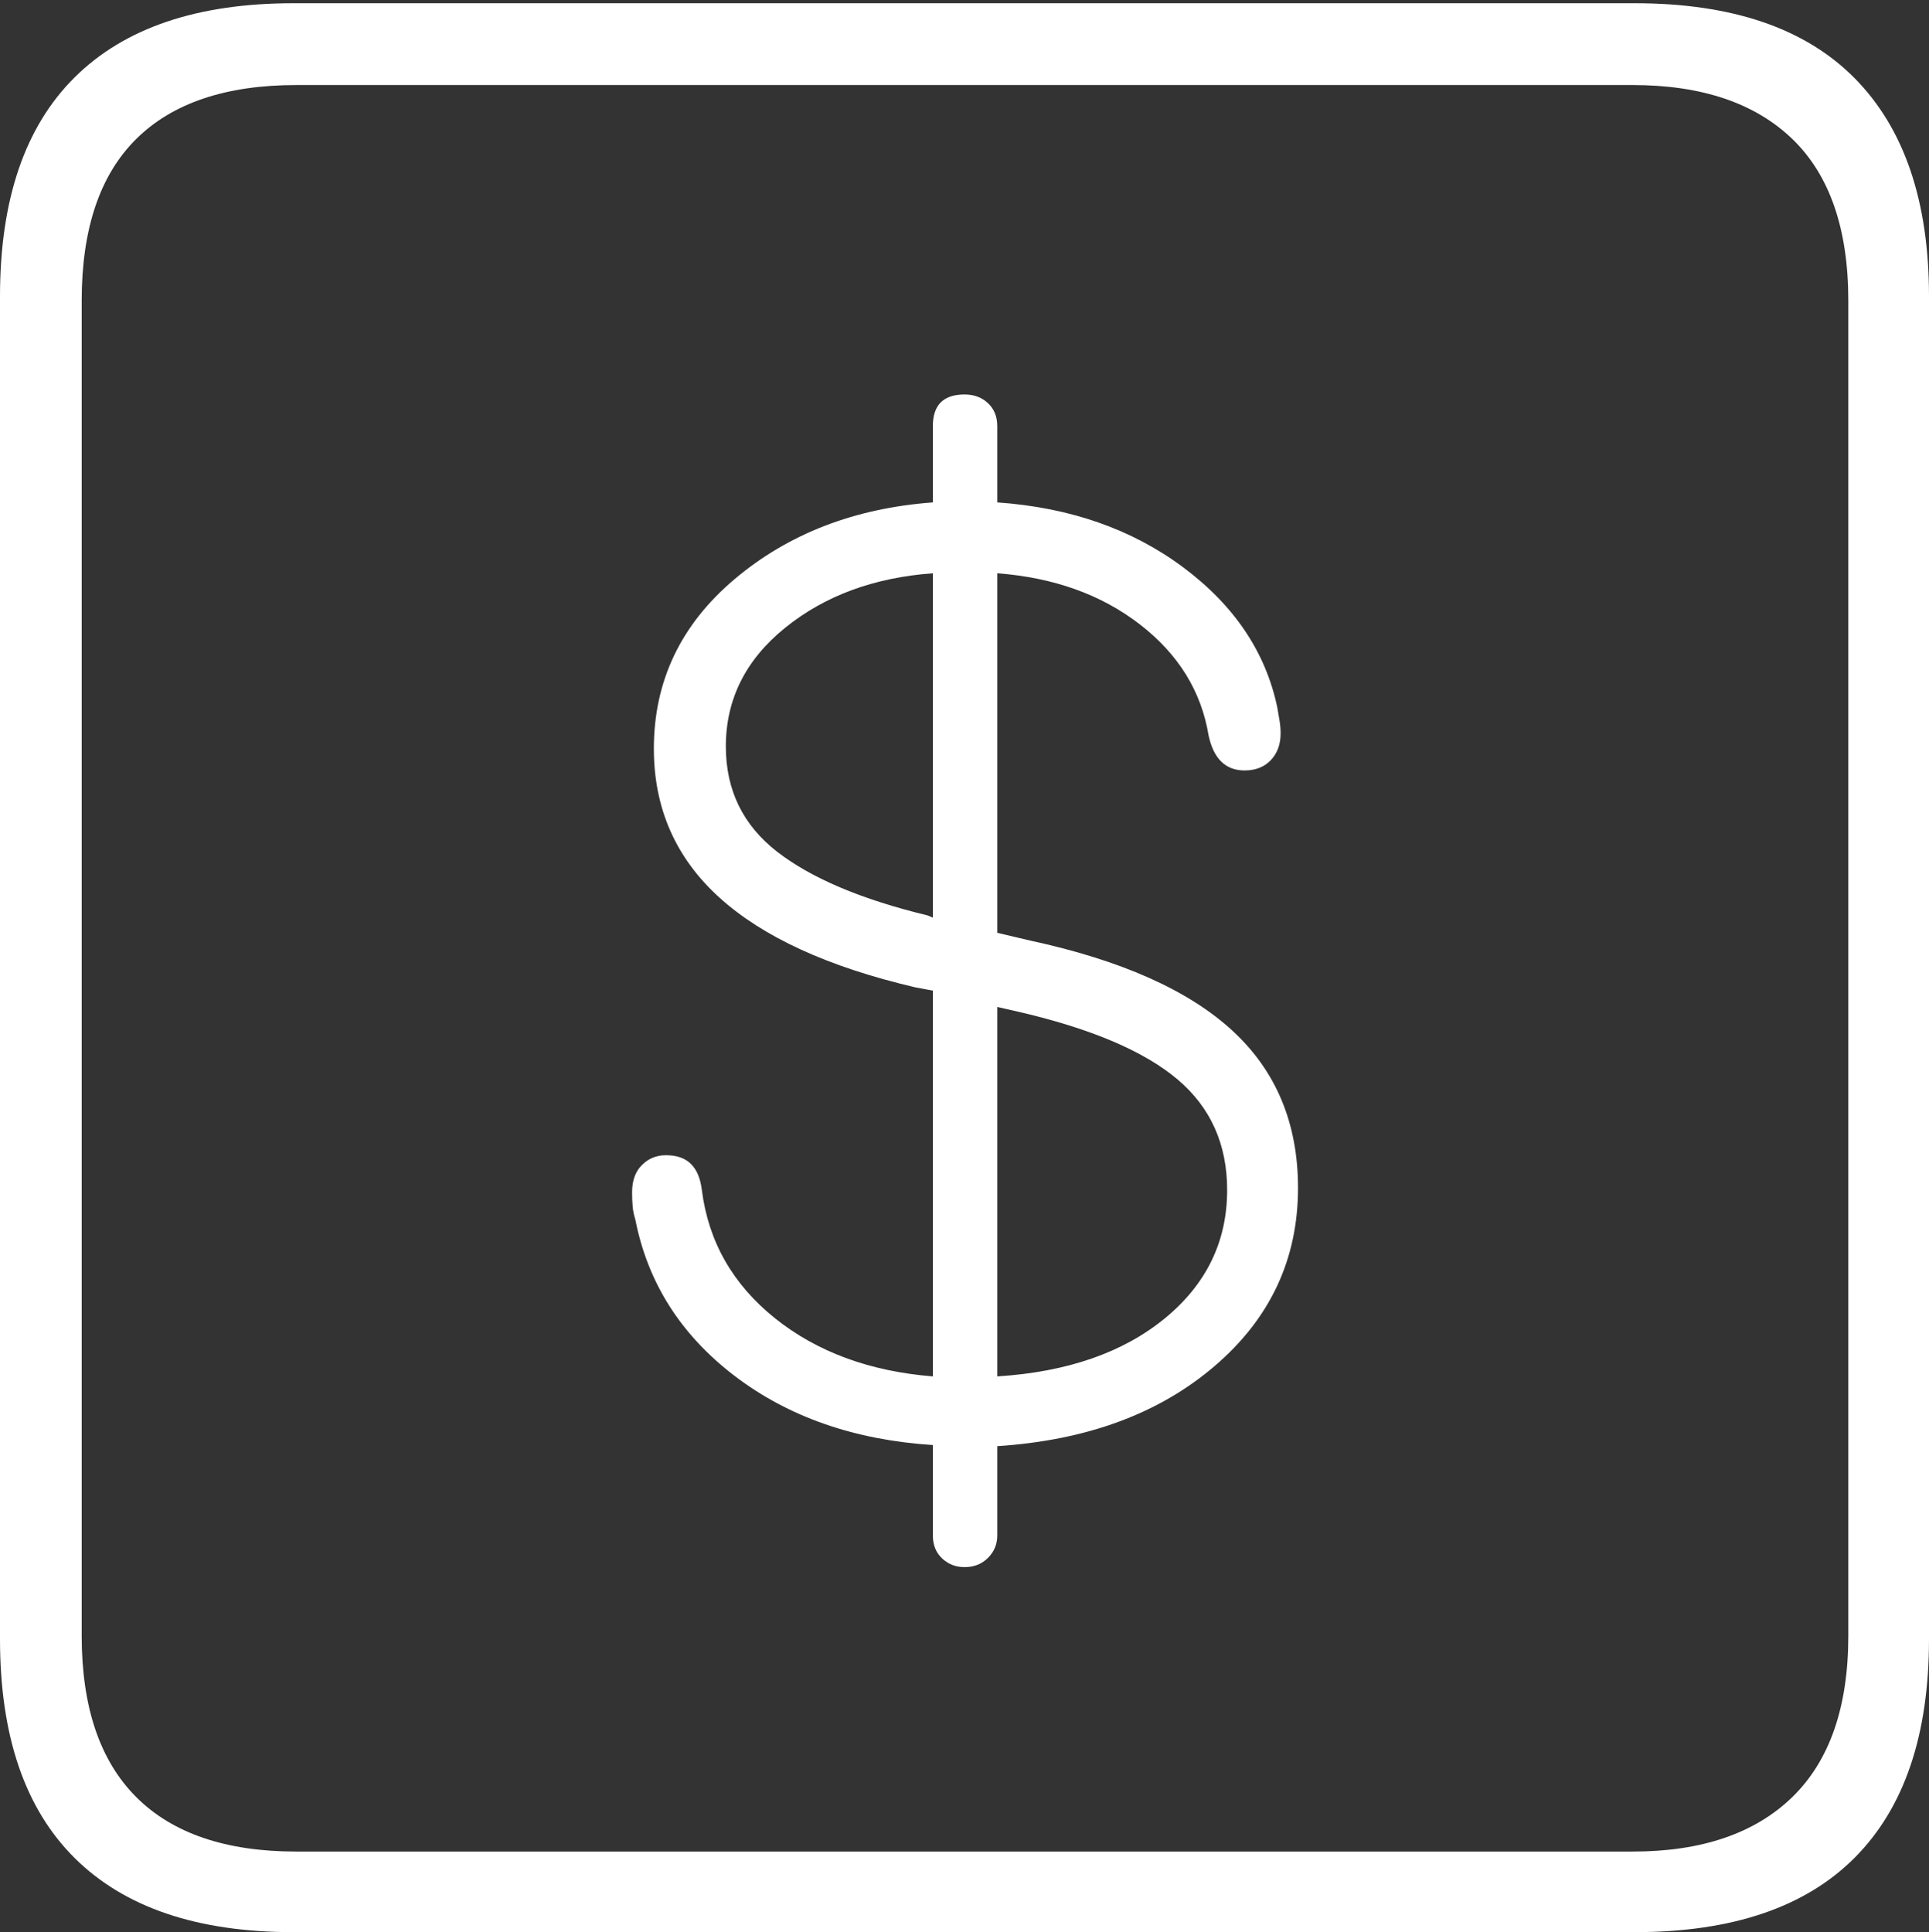 <?xml version="1.0" encoding="UTF-8"?>
<!--Generator: Apple Native CoreSVG 175-->
<!DOCTYPE svg
PUBLIC "-//W3C//DTD SVG 1.1//EN"
       "http://www.w3.org/Graphics/SVG/1.1/DTD/svg11.dtd">
<svg version="1.1" xmlns="http://www.w3.org/2000/svg" xmlns:xlink="http://www.w3.org/1999/xlink" width="17.285" height="17.314">
 <rect width="100%" height="100%" fill="#333333" stroke="none"/>
 <g>
  <rect height="17.314" opacity="0" width="17.285" x="0" y="0"/>
  <path d="M2.627 17.314L14.648 17.314Q15.957 17.314 16.621 16.645Q17.285 15.977 17.285 14.688L17.285 2.656Q17.285 1.377 16.621 0.703Q15.957 0.029 14.648 0.029L2.627 0.029Q1.338 0.029 0.669 0.693Q0 1.357 0 2.656L0 14.688Q0 15.986 0.669 16.65Q1.338 17.314 2.627 17.314ZM2.656 16.592Q1.709 16.592 1.221 16.104Q0.732 15.615 0.732 14.658L0.732 2.695Q0.732 1.729 1.221 1.245Q1.709 0.762 2.656 0.762L14.629 0.762Q15.557 0.762 16.06 1.245Q16.562 1.729 16.562 2.695L16.562 14.658Q16.562 15.615 16.06 16.104Q15.557 16.592 14.629 16.592ZM8.643 14.043Q8.77 14.043 8.853 13.96Q8.936 13.877 8.936 13.76L8.936 12.959Q10.137 12.881 10.884 12.241Q11.631 11.602 11.631 10.645Q11.631 9.775 11.04 9.233Q10.449 8.691 9.229 8.428L8.936 8.359L8.936 5.137Q9.697 5.195 10.215 5.596Q10.732 5.996 10.83 6.592Q10.898 6.904 11.152 6.904Q11.299 6.904 11.387 6.812Q11.475 6.719 11.475 6.572Q11.475 6.514 11.465 6.455Q11.455 6.396 11.445 6.338Q11.289 5.596 10.601 5.083Q9.912 4.57 8.936 4.502L8.936 3.818Q8.936 3.691 8.853 3.613Q8.77 3.535 8.643 3.535Q8.359 3.535 8.359 3.818L8.359 4.502Q7.305 4.58 6.582 5.19Q5.859 5.801 5.859 6.709Q5.859 7.51 6.445 8.042Q7.031 8.574 8.203 8.848L8.359 8.877L8.359 12.334Q7.51 12.266 6.943 11.812Q6.377 11.357 6.289 10.664Q6.27 10.508 6.191 10.43Q6.113 10.352 5.967 10.352Q5.84 10.352 5.752 10.44Q5.664 10.527 5.664 10.684Q5.664 10.752 5.669 10.81Q5.674 10.869 5.693 10.928Q5.859 11.777 6.582 12.329Q7.305 12.881 8.359 12.949L8.359 13.76Q8.359 13.887 8.442 13.965Q8.525 14.043 8.643 14.043ZM8.359 8.223L8.311 8.203Q7.422 7.988 6.963 7.632Q6.504 7.275 6.504 6.689Q6.504 6.055 7.036 5.625Q7.568 5.195 8.359 5.137ZM8.936 9.023L9.15 9.072Q10.107 9.297 10.552 9.673Q10.996 10.049 10.996 10.664Q10.996 11.357 10.435 11.816Q9.873 12.275 8.936 12.334Z" fill="#ffffff"/>
 </g>
</svg>
